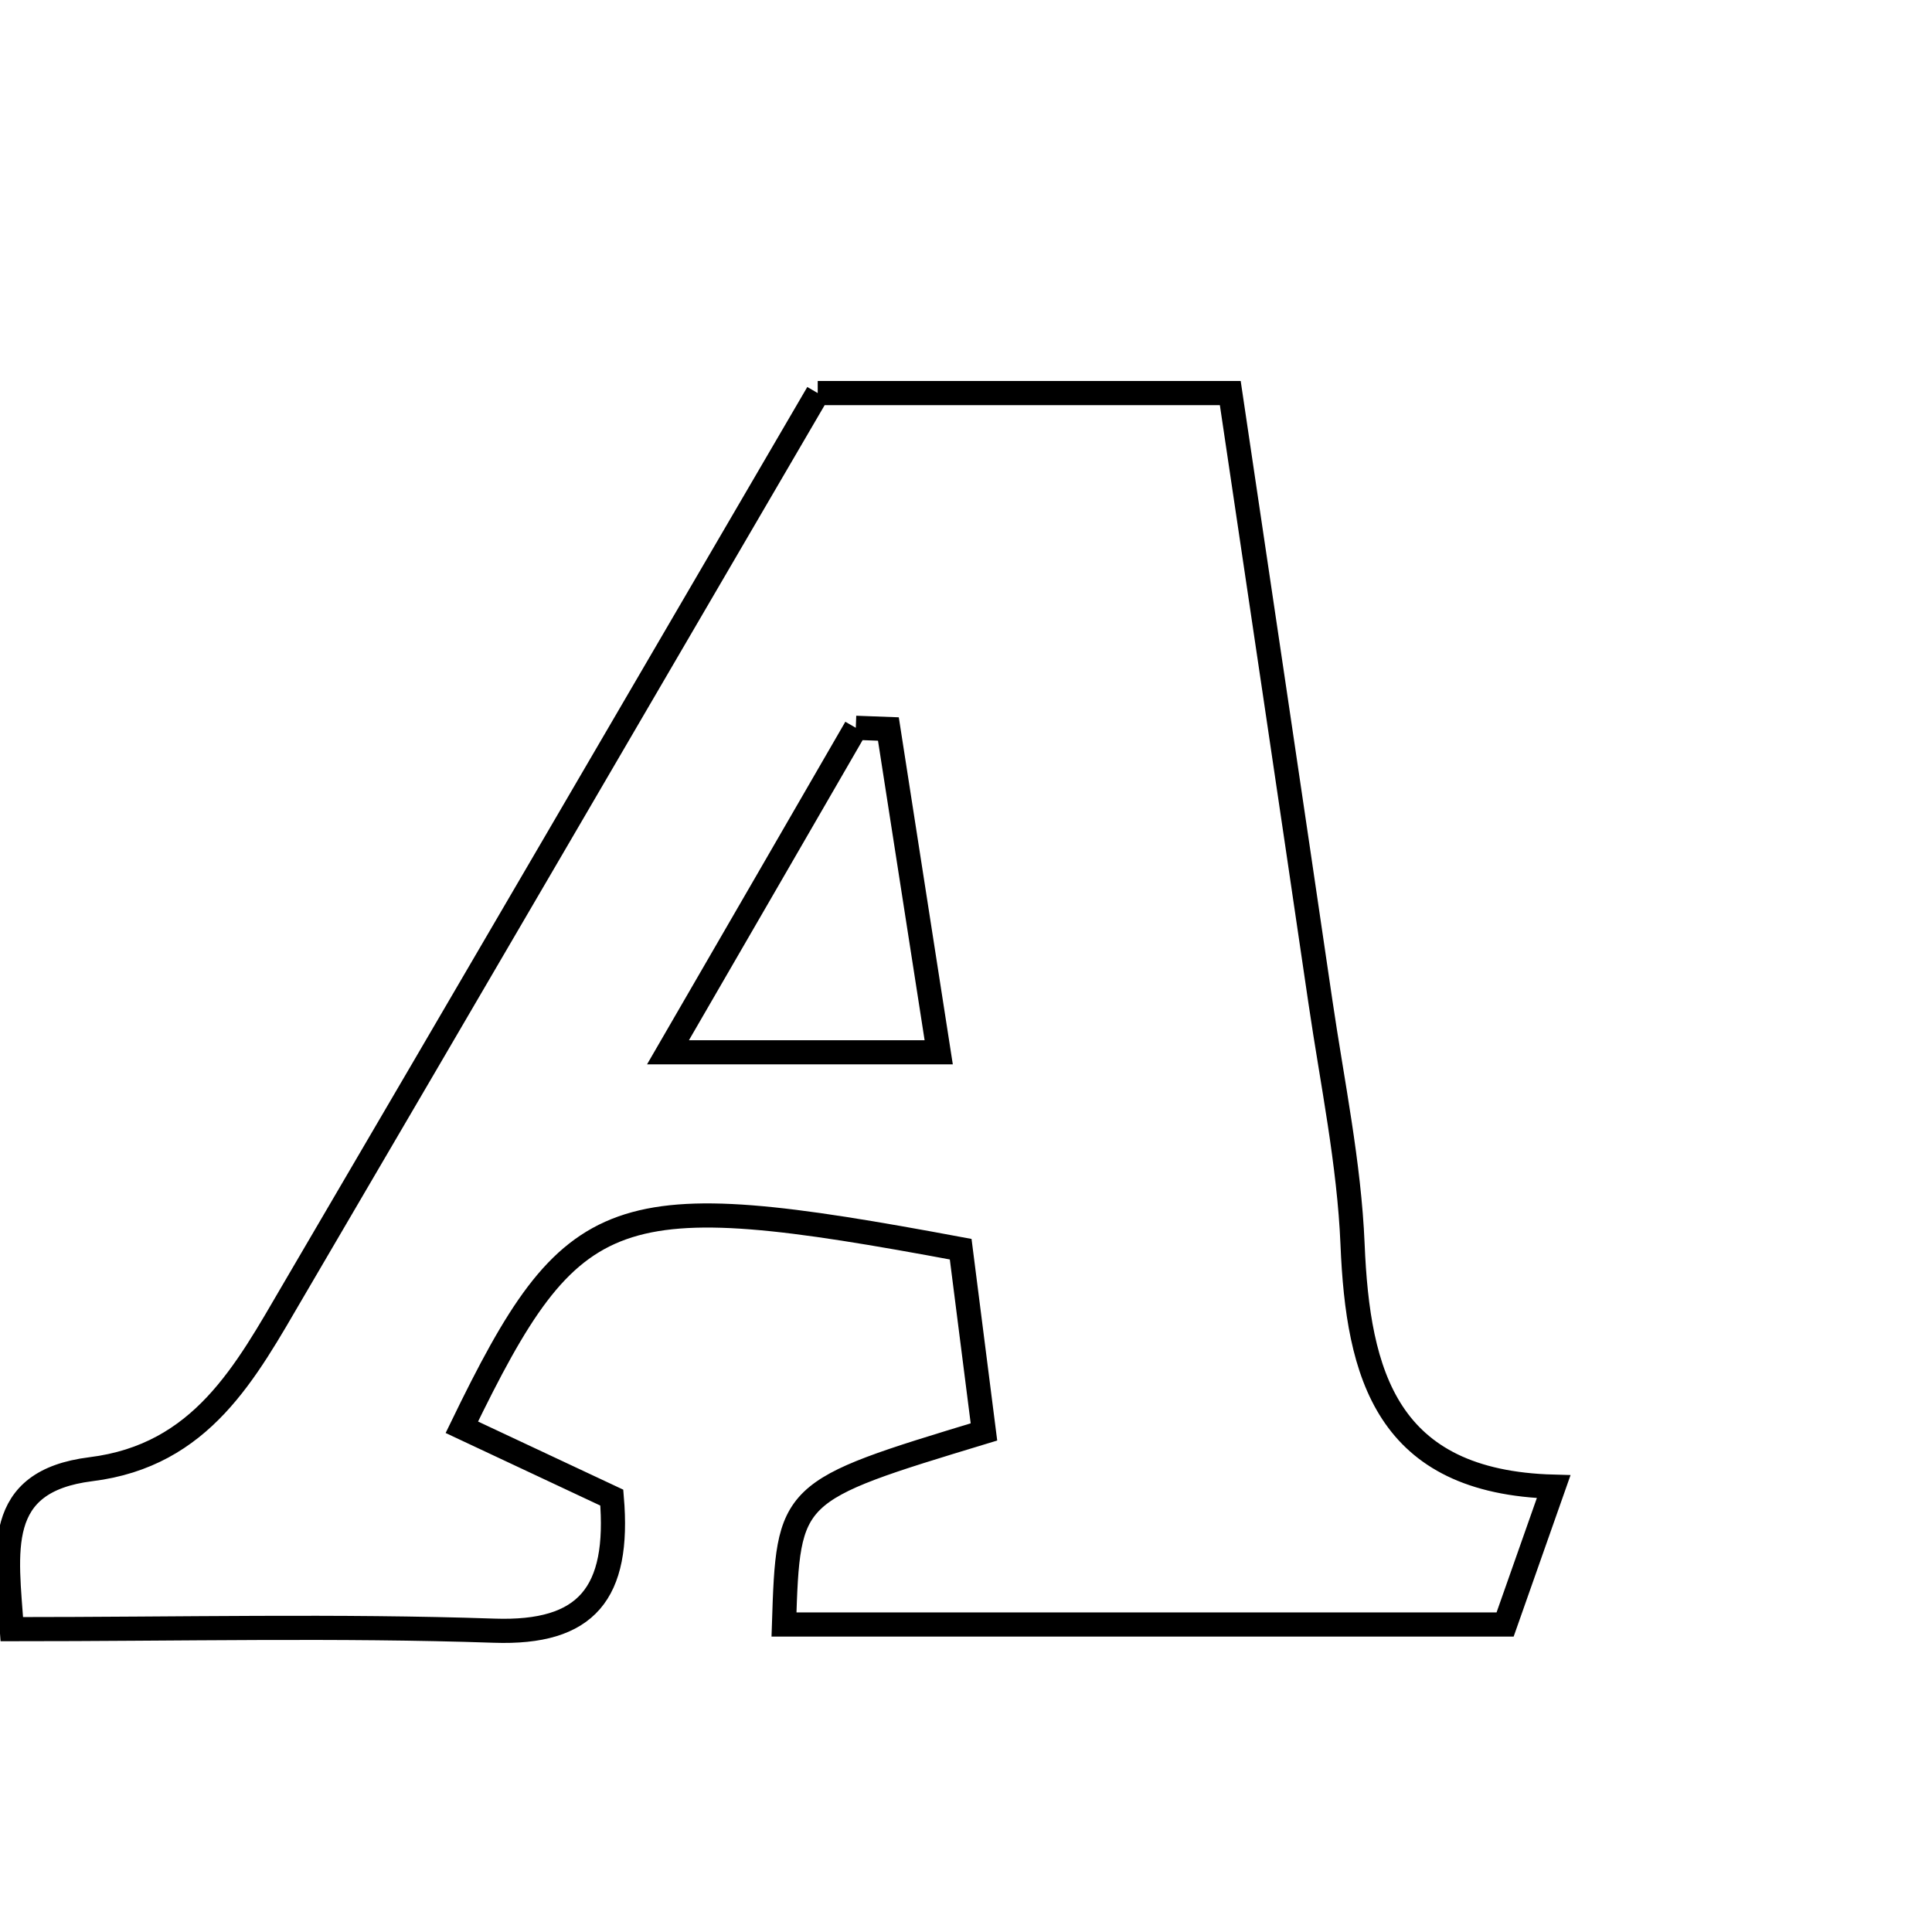 <svg xmlns="http://www.w3.org/2000/svg" viewBox="0.0 0.0 24.0 24.0" height="200px" width="200px"><path fill="none" stroke="black" stroke-width=".3" stroke-opacity="1.0"  filling="0" d="M10.158 4.883 C11.834 4.883 13.455 4.883 15.283 4.883 C15.657 7.402 16.033 9.924 16.403 12.446 C16.55 13.449 16.76 14.45 16.802 15.458 C16.869 17.077 17.223 18.412 19.3 18.468 C19.048 19.181 18.876 19.672 18.697 20.18 C15.652 20.18 12.697 20.18 9.739 20.18 C9.793 18.525 9.793 18.525 12.223 17.788 C12.128 17.037 12.027 16.242 11.934 15.518 C7.603 14.71 7.118 14.883 5.737 17.73 C6.381 18.033 7.024 18.334 7.6 18.604 C7.7 19.794 7.289 20.296 6.139 20.257 C4.197 20.191 2.25 20.238 0.147 20.238 C0.08 19.269 -0.087 18.403 1.129 18.251 C2.507 18.08 3.052 17.042 3.643 16.032 C5.81 12.335 7.968 8.633 10.158 4.883"></path>
<path fill="none" stroke="black" stroke-width=".3" stroke-opacity="1.0"  filling="0" d="M10.631 9.041 C10.766 9.046 10.901 9.051 11.036 9.056 C11.236 10.34 11.436 11.625 11.661 13.072 C10.568 13.072 9.599 13.072 8.298 13.072 C9.194 11.526 9.913 10.283 10.631 9.041"></path></svg>
